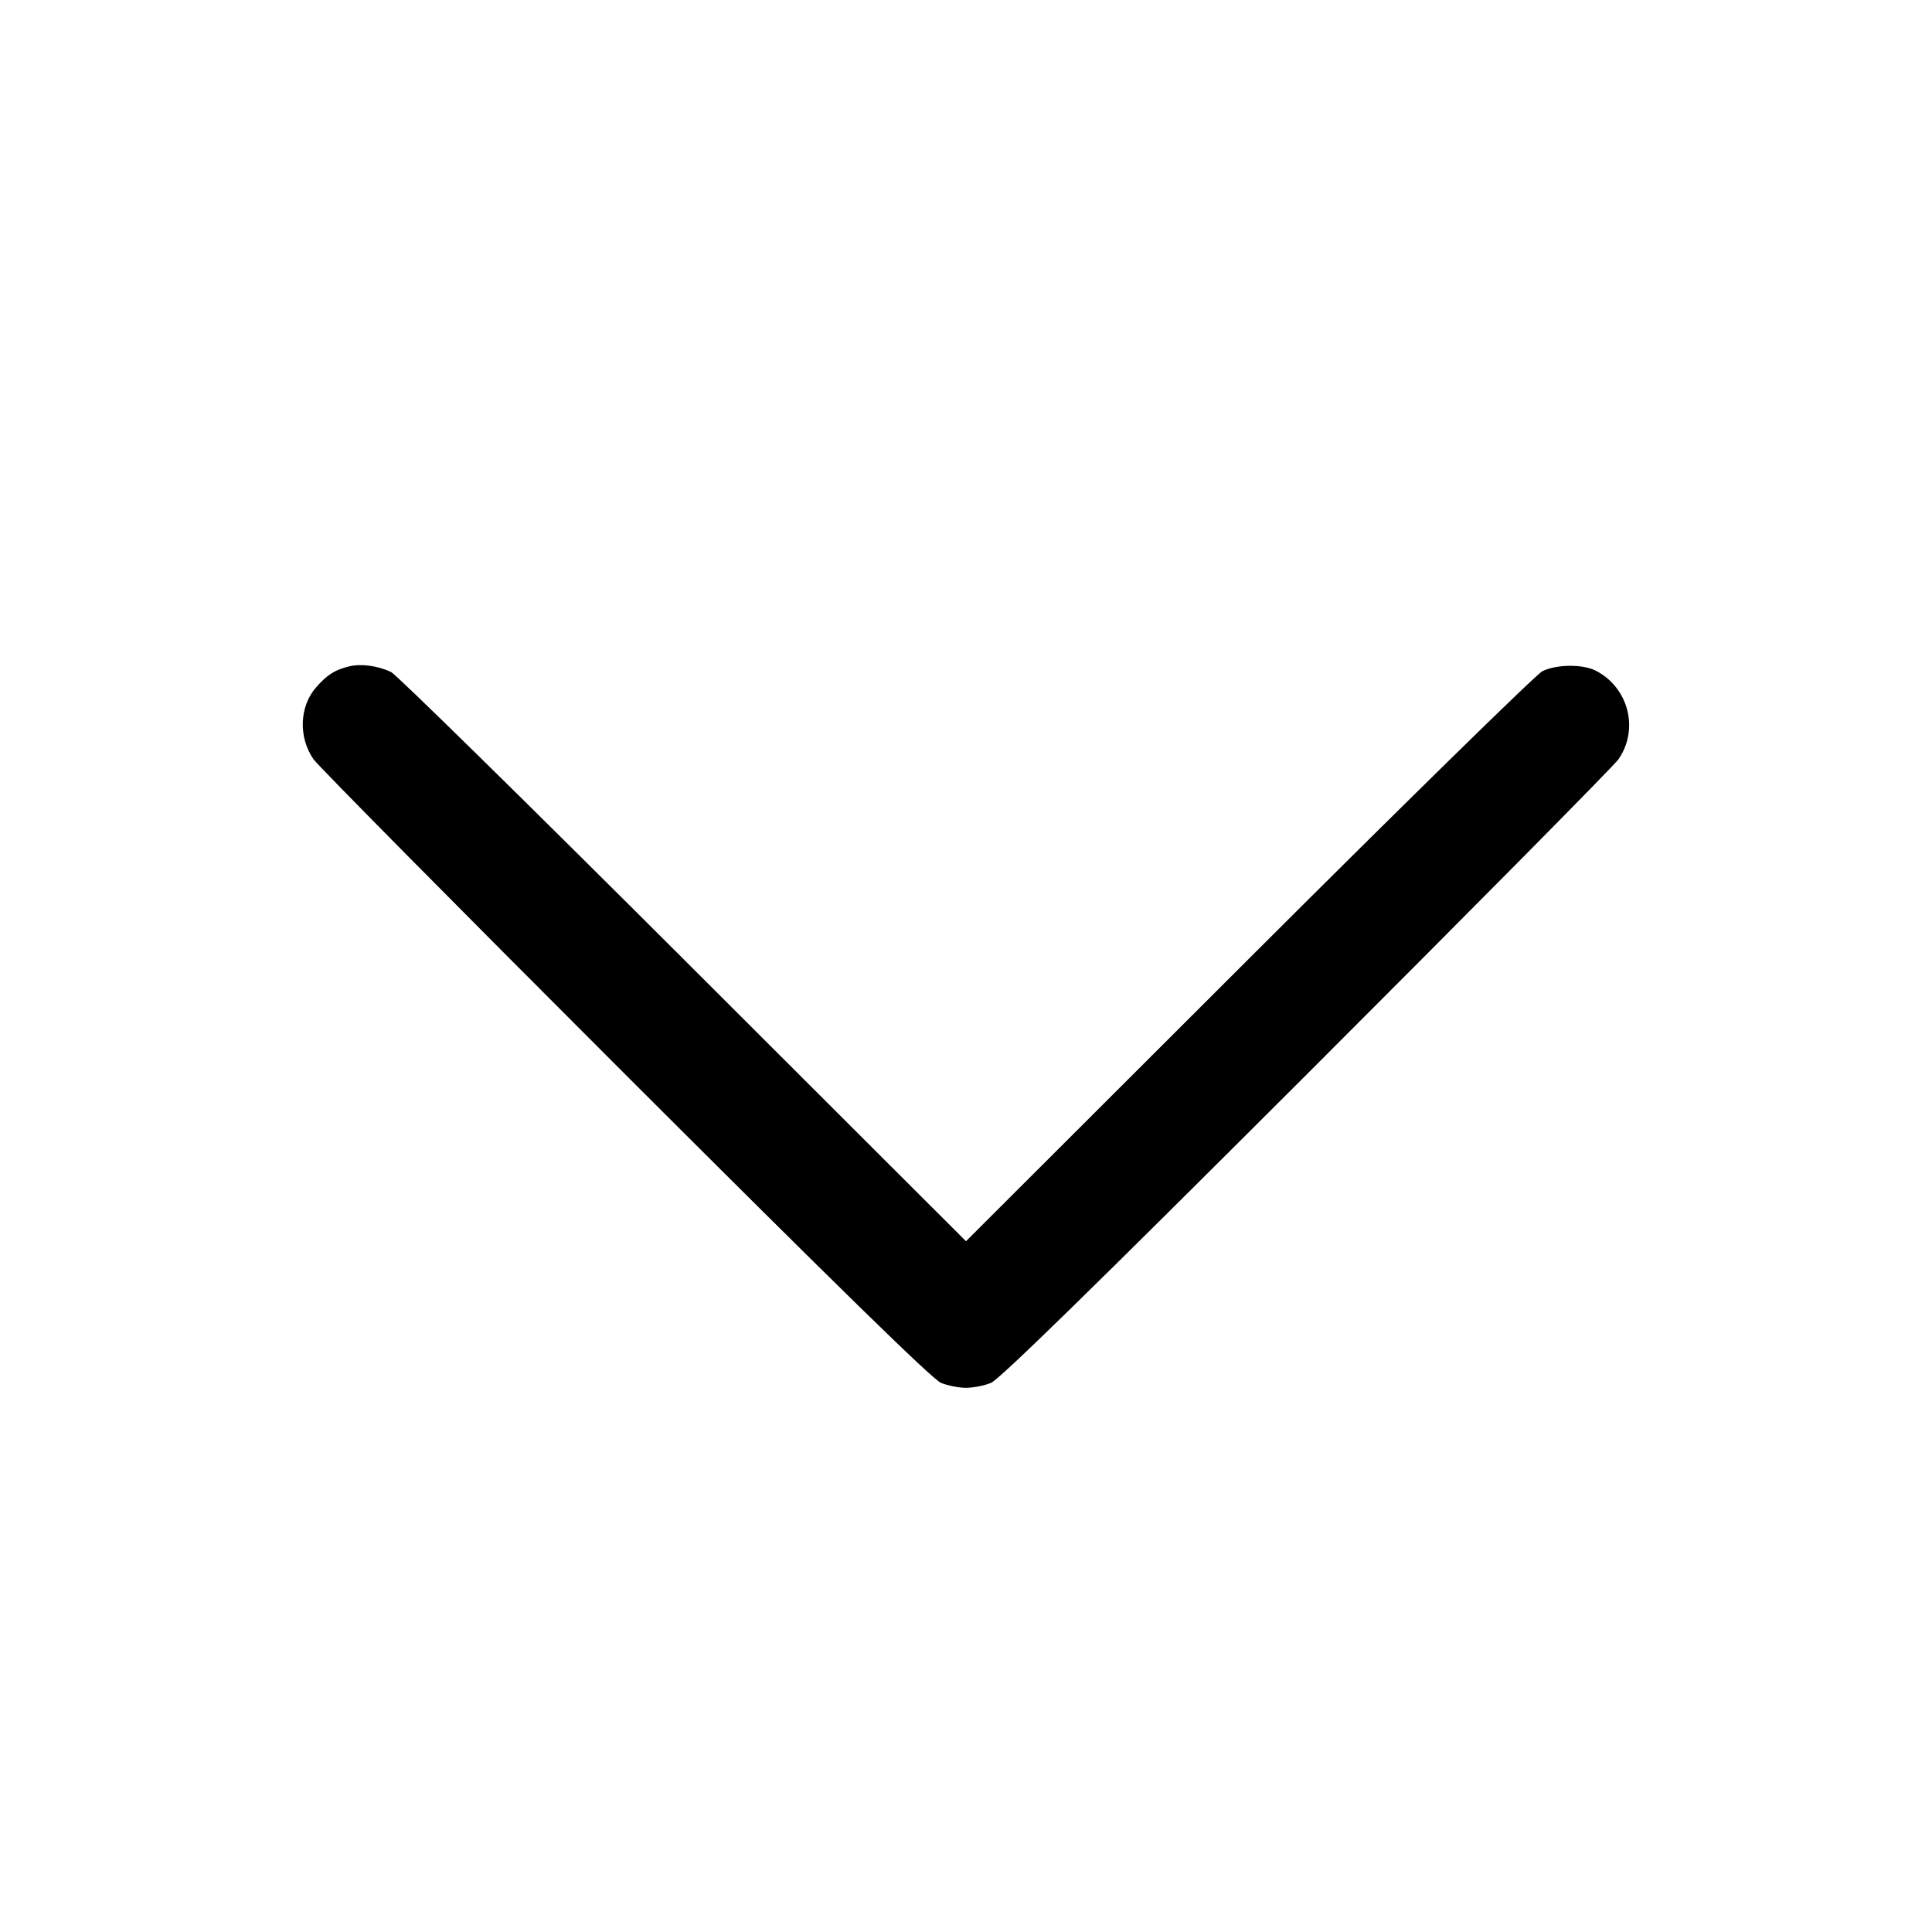 <svg fill="currentColor" viewBox="0 0 256 256" xmlns="http://www.w3.org/2000/svg"><path d="M46.293 88.291 C 44.391 88.748,43.356 89.401,41.893 91.068 C 39.664 93.606,39.518 97.695,41.552 100.618 C 42.153 101.481,60.745 120.275,82.869 142.382 C 111.141 170.634,123.565 182.773,124.680 183.235 C 125.552 183.597,127.046 183.893,128.000 183.893 C 128.954 183.893,130.448 183.597,131.320 183.235 C 132.435 182.773,144.859 170.634,173.131 142.382 C 195.255 120.275,213.847 101.481,214.448 100.618 C 217.210 96.649,215.806 91.121,211.467 88.877 C 209.730 87.979,206.217 88.012,204.363 88.944 C 203.548 89.354,186.032 106.514,165.440 127.079 L 128.000 164.469 90.560 127.079 C 69.968 106.514,52.544 89.407,51.840 89.062 C 50.139 88.228,47.868 87.912,46.293 88.291 " stroke="none" fill-rule="evenodd"></path></svg>